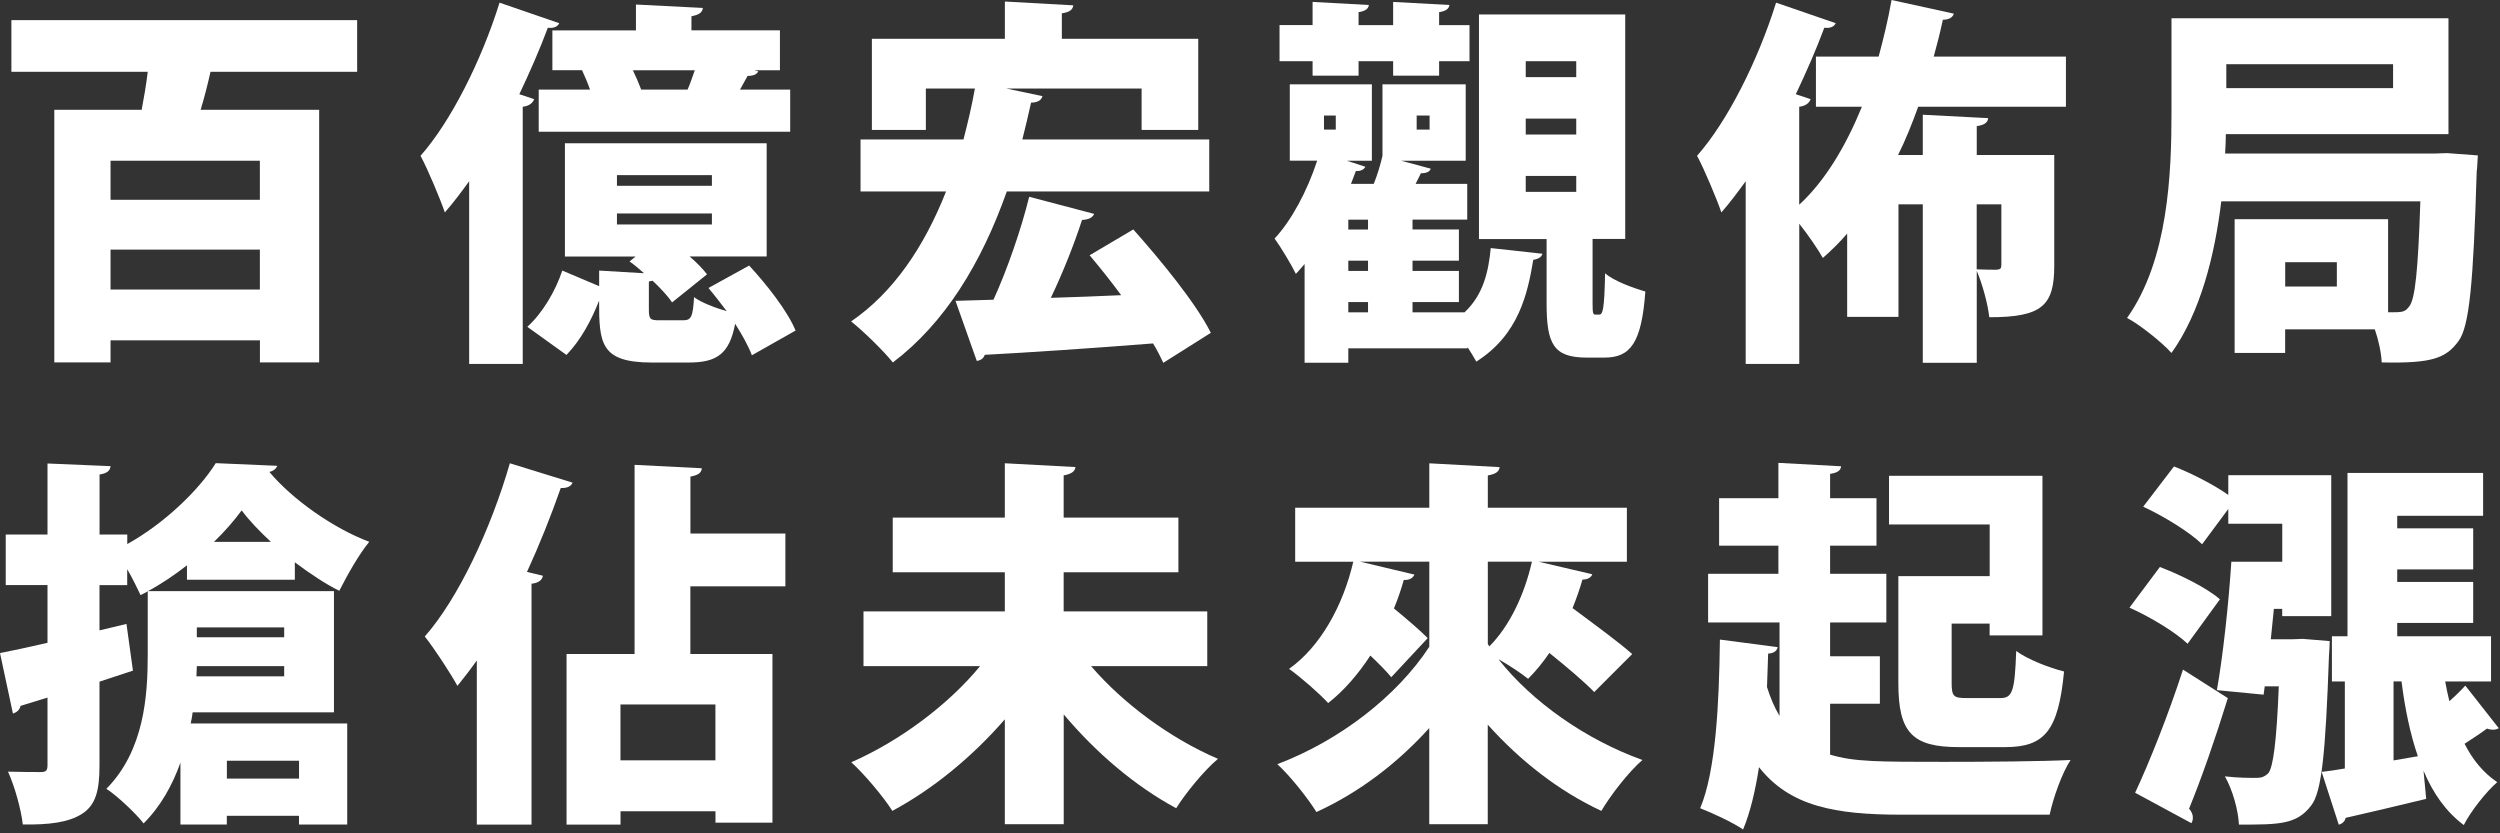 <svg width="441" height="147" viewBox="0 0 441 147" fill="none" xmlns="http://www.w3.org/2000/svg">
<rect x="0" y="0" width="441" height="147" fill="#333333" stroke="none"/>
<path d="M63 12.67H37.13C36.66 14.81 36.06 17.16 35.39 19.37H56.3V63.93H45.85V60.04H19.5V63.93H9.58V19.37H24.99C25.39 17.29 25.79 14.95 26.06 12.67H2.01V3.55H63V12.67ZM45.84 35.25V28.35H19.5V35.25H45.84ZM19.5 51.07H45.84V44.03H19.5V51.07Z" fill="white"/>
<path d="M98.65 4.09C98.38 4.69 97.71 5.03 96.64 4.89C95.17 8.84 93.42 12.8 91.61 16.62L94.22 17.49C94.02 18.09 93.42 18.7 92.21 18.83V64.2H82.76V31.97C81.35 33.91 79.95 35.79 78.47 37.47C77.67 35.12 75.45 29.83 74.18 27.48C79.47 21.52 84.9 10.79 88.12 0.47L98.64 4.09H98.65ZM132.16 46.85C135.31 50.27 138.93 54.89 140.34 58.31L132.63 62.67C132.03 61.06 130.95 59.12 129.68 57.11C128.67 62.47 126.4 63.95 121.5 63.95H115C105.89 63.95 105.68 60.53 105.68 53.03C104.34 56.45 102.46 60 99.92 62.61L93.02 57.65C95.7 55.24 97.98 51.35 99.19 47.73L105.69 50.48V47.73L113.6 48.2C112.8 47.46 111.92 46.73 111.05 46.12L112.12 45.25H99.65V25.27H135.24V45.24H121.64C122.91 46.31 123.99 47.45 124.72 48.39L118.55 53.35C117.81 52.21 116.54 50.87 115.13 49.53C114.93 49.53 114.73 49.6 114.46 49.66V54.62C114.46 56.36 114.73 56.5 116.4 56.5H120.49C121.9 56.5 122.23 55.96 122.43 52.41C123.64 53.35 126.12 54.29 128.19 54.89C127.12 53.48 126.05 52.08 124.97 50.8L132.14 46.85H132.16ZM97.44 5.36H112.18V0.8L123.98 1.4C123.91 2.2 123.31 2.61 121.97 2.87V5.35H137.58V12.39H133.09L133.76 12.59C133.49 13.13 132.89 13.39 131.88 13.39L130.54 15.8H139.39V23.24H95.03V15.8H104.08C103.68 14.66 103.14 13.39 102.67 12.38H97.44V5.36ZM108.83 30.89V32.77H125.58V30.89H108.83ZM108.83 37.66V39.6H125.58V37.66H108.83ZM111.64 12.39C112.18 13.53 112.71 14.74 113.11 15.81H121.29C121.76 14.74 122.16 13.53 122.56 12.39H111.64Z" fill="white"/>
<path d="M213.32 33.78H177.6C173.11 46.45 166.68 56.97 157.5 63.94C155.96 62 152.34 58.44 150.13 56.7C157.5 51.67 163 43.63 166.88 33.78H151.8V24.6H169.96C170.7 21.72 171.43 18.7 171.97 15.62H163.32V22.92H153.8V6.84H177.26V0.27L189.32 0.94C189.25 1.68 188.72 2.15 187.31 2.35V6.84H211.37V22.92H201.38V15.62H177.52L183.89 16.96C183.69 17.7 183.02 18.1 181.88 18.1C181.41 20.31 180.87 22.46 180.34 24.6H213.31V33.78H213.32ZM199.92 40.48C204.75 45.91 210.98 53.48 213.59 58.71L205.21 64C204.74 63 204.14 61.79 203.4 60.58C192.41 61.45 181.28 62.19 173.71 62.59C173.51 63.26 172.91 63.6 172.3 63.66L168.55 53.07L175.25 52.87C177.73 47.44 180.14 40.4 181.55 34.71L193.01 37.73C192.74 38.4 192 38.74 190.87 38.8C189.46 43.16 187.45 48.18 185.37 52.54C189.39 52.41 193.55 52.27 197.77 52.07C195.96 49.59 194.02 47.18 192.21 45.03L199.92 40.47V40.48Z" fill="white"/>
<path d="M249.17 55.09H258.35C261.7 51.94 262.57 47.85 262.97 43.76L272.08 44.76C271.95 45.3 271.41 45.7 270.47 45.83C269.47 51.79 267.92 59.03 260.42 63.79C260.02 63.05 259.48 62.18 258.88 61.24V61.44H237.84V63.99H230.13V46.57C229.59 47.17 229.12 47.78 228.59 48.31C227.85 46.77 225.91 43.55 224.84 42.08C227.79 38.93 230.6 33.7 232.35 28.34H227.52V14.88H242V28.35H237.58L240.86 29.42C240.59 29.89 240.06 30.22 239.18 30.16L238.31 32.44H242.33C243 30.76 243.54 28.95 243.87 27.48V14.88H258.55V28.35H247.16L252.39 29.76C252.19 30.3 251.65 30.56 250.65 30.56L249.71 32.44H258.82V38.74H249.17V40.48H257.35V45.98H249.17V47.79H257.35V53.29H249.17V55.1V55.09ZM231.54 13.34V10.79H225.71V4.42H231.54V0.34L241.46 0.88C241.39 1.55 240.86 1.95 239.65 2.15V4.43H245.75V0.34L255.67 0.88C255.6 1.55 255.07 1.95 253.86 2.15V4.43H259.22V10.8H253.86V13.35H245.75V10.8H239.65V13.35H231.54V13.34ZM233.55 20.38V22.86H235.63V20.38H233.55ZM241.32 40.49V38.75H237.84V40.49H241.32ZM241.32 47.79V45.98H237.84V47.79H241.32ZM237.84 53.29V55.1H241.32V53.29H237.84ZM249.9 20.38V22.86H252.18V20.38H249.9ZM280.93 53.42C280.93 55.3 281 55.5 281.47 55.5H282.07C282.74 55.5 283.01 54.63 283.14 48.2C284.61 49.54 288.1 50.81 290.24 51.42C289.57 60.6 287.56 63.08 283 63.08H279.92C274.02 63.08 272.82 60.67 272.82 53.5V42.17H260.89V2.55H286.69V42.15H280.93V53.41V53.42ZM269.14 10.8V13.61H278.05V10.8H269.14ZM269.14 20.92V23.73H278.05V20.92H269.14ZM269.14 31.04V33.85H278.05V31.04H269.14Z" fill="white"/>
<path d="M364.44 18.83H338.37C337.3 21.78 336.16 24.66 334.82 27.34H339.18V20.24L350.71 20.84C350.64 21.58 350.11 22.05 348.7 22.25V27.34H362.37V46.91C362.37 53.95 360.16 55.96 350.91 55.96C350.64 53.55 349.7 50.13 348.7 47.78V64H339.18V36.05H334.89V55.89H325.84V41.21C324.5 42.75 323.09 44.16 321.55 45.5C320.68 43.96 318.94 41.41 317.39 39.47V64.2H307.94V31.97C306.53 33.91 305.13 35.79 303.65 37.47C302.85 35.12 300.63 29.83 299.36 27.48C304.65 21.52 310.08 10.79 313.3 0.47L323.82 4.09C323.55 4.69 322.88 5.03 321.81 4.89C320.34 8.84 318.59 12.8 316.78 16.62L319.39 17.49C319.19 18.09 318.59 18.7 317.38 18.83V36.12C321.94 31.9 325.56 25.87 328.44 18.83H320.33V9.99H331.39C332.26 6.77 333.07 3.42 333.67 0L344.66 2.41C344.46 3.08 343.79 3.48 342.72 3.48C342.25 5.69 341.71 7.84 341.11 9.98H364.43V18.83H364.44ZM353.05 36.05H348.69V47.51C350.03 47.58 351.64 47.58 352.24 47.58C352.84 47.51 353.04 47.38 353.04 46.78V36.06L353.05 36.05Z" fill="white"/>
<path d="M431.66 27.01L437.09 27.41C437.02 28.15 437.02 29.35 436.89 30.29C436.29 49.86 435.62 57.57 433.67 60.18C431.46 63.2 428.98 64.13 420.13 63.93C420.06 62.25 419.59 60.04 418.92 58.1H403.1V62.26H394.19V38.67H421.26V55.09C423.87 55.09 424.21 55.09 425.01 54.02C426.01 52.75 426.55 47.85 426.95 35.52H391.83C390.69 45.04 388.14 55.16 383.05 62.26C381.44 60.45 377.35 57.17 375.21 56.09C382.51 45.84 383.05 30.49 383.05 19.9V3.22H431.91V23.66H392.64C392.64 24.73 392.57 25.87 392.51 27.08H429.5L431.64 27.01H431.66ZM422.14 11.33H392.72V15.55H422.14V11.33ZM412.22 50.54V46.25H403.11V50.54H412.22Z" fill="white"/>
<path d="M33.98 125.68C33.91 126.35 33.78 126.95 33.64 127.62H61.25V145.45H52.74V143.91H40.01V145.45H31.83V134.53C30.42 138.48 28.35 142.24 25.33 145.25C24.06 143.57 20.5 140.22 18.76 139.15C25.46 132.38 26.06 122.66 26.06 115.49V104.3C25.66 104.57 25.19 104.77 24.79 104.97C24.19 103.7 23.38 102.02 22.44 100.41V103.22H17.55V111.2L22.31 110.06L23.45 118.3C21.51 118.97 19.5 119.57 17.55 120.24V135.05C17.55 139.47 16.88 142.02 14.47 143.56C12.06 145.1 8.64 145.5 4.02 145.44C3.75 142.89 2.61 138.74 1.41 136.12C3.76 136.19 6.3 136.19 7.24 136.19C8.11 136.19 8.38 135.92 8.38 134.98V123.05L3.62 124.52C3.49 125.26 2.82 125.73 2.28 125.86L0 115.2C2.35 114.73 5.23 114.13 8.38 113.39V103.2H1.01V94.29H8.38V81.76L19.5 82.23C19.43 82.97 18.96 83.5 17.56 83.7V94.29H22.45V95.97C28.88 92.42 35.05 86.52 38.06 81.7L48.92 82.17C48.72 82.64 48.25 83.11 47.51 83.24C51.53 88.07 58.84 93.23 65.14 95.57C63.26 97.85 61.25 101.47 59.85 104.22C57.3 102.95 54.62 101.14 52.01 99.19V102.27H32.98V99.72C30.84 101.39 28.49 103 26.08 104.28H58.91V125.66H33.98V125.68ZM50.13 119.31V117.5H34.72L34.65 119.31H50.13ZM34.72 110.67V112.41H50.13V110.67H34.72ZM47.79 95.59C45.78 93.71 43.97 91.84 42.63 90.03C41.36 91.77 39.68 93.72 37.74 95.59H47.79ZM40.02 134.19V137.34H52.75V134.19H40.02Z" fill="white"/>
<path d="M84.11 116.5C82.97 118.11 81.83 119.58 80.69 120.99C79.48 118.78 76.6 114.36 74.93 112.28C80.83 105.58 86.59 93.31 89.94 81.72L101 85.14C100.73 85.81 99.99 86.14 98.92 86.08C97.18 91.04 95.17 96.07 92.96 100.89L95.77 101.56C95.64 102.3 95.03 102.83 93.76 102.97V145.46H84.11V116.51V116.5ZM138.53 103.43H121.78V115.36H136.26V145.12H126.21V143.11H109.46V145.46H99.94V115.37H111.94V82L123.8 82.6C123.73 83.4 123.2 83.81 121.79 84.07V94.12H138.54V103.44L138.53 103.43ZM126.2 134.12V124.27H109.45V134.12H126.2Z" fill="white"/>
<path d="M212.98 117.51H192.47C198.1 124.08 206.41 130.24 214.85 133.86C212.44 135.87 209.15 139.89 207.48 142.57C200.24 138.68 193.34 132.79 187.64 126.02V145.39H177.25V126.89C171.55 133.46 164.65 139.15 157.41 143.04C155.8 140.49 152.45 136.54 150.17 134.46C158.75 130.71 167.33 124.27 172.89 117.5H152.32V107.85H177.25V100.95H157.48V91.3H177.25V81.72L189.71 82.39C189.64 83.13 189.04 83.6 187.63 83.86V91.3H207.87V100.95H187.63V107.85H212.96V117.5L212.98 117.51Z" fill="white"/>
<path d="M264.39 116.37C270.29 123.81 279.67 130.44 289.72 134.06C287.31 136.14 284.09 140.29 282.48 143.04C274.97 139.55 268.14 134.19 262.44 127.83V145.39H252.12V128.43C246.49 134.66 239.72 139.82 232.22 143.24C230.68 140.76 227.53 136.81 225.32 134.8C236.31 130.64 246.43 122.8 252.13 114.09V99.08H239.93L249.51 101.36C249.24 101.96 248.64 102.36 247.63 102.3C247.16 103.97 246.56 105.72 245.89 107.33C248.17 109.21 250.45 111.15 251.85 112.56L245.42 119.46C244.55 118.39 243.21 117.05 241.73 115.64C239.59 118.92 237.11 121.8 234.29 124.02C232.75 122.34 229.4 119.4 227.39 117.99C232.89 114.1 236.91 106.87 238.72 99.09H228.47V89.57H252.13V81.73L264.53 82.4C264.46 83.14 263.93 83.61 262.45 83.87V89.57H286.98V99.09H271.43L280.88 101.3C280.68 101.9 280.01 102.24 279.14 102.24C278.67 103.91 278.07 105.59 277.4 107.27C281.09 110.02 285.51 113.23 287.92 115.38L281.22 122.08C279.48 120.27 276.39 117.66 273.31 115.18C272.17 116.85 270.9 118.4 269.56 119.74C268.29 118.74 266.28 117.39 264.4 116.32V116.39L264.39 116.37ZM262.45 99.08V113.62L262.72 114.02C266.34 110.4 268.95 104.77 270.23 99.08H262.46H262.45Z" fill="white"/>
<path d="M322.83 124.14V133.12C327.05 134.39 331.34 134.39 342.93 134.39C350.37 134.39 360.15 134.32 365.25 134.06C363.78 136.27 362.17 140.76 361.56 143.71H335.42C323.69 143.71 315.72 142.24 310.29 135.33C309.62 139.55 308.75 143.3 307.48 146.32C305.74 145.11 302.12 143.44 299.91 142.57C302.66 136.07 303.26 124.14 303.39 112.82L313.58 114.16C313.45 114.83 312.91 115.23 311.9 115.3L311.7 121.2C312.3 123.14 313.04 124.82 313.91 126.29V109.8H301.31V101.22H313.71V96.26H303.25V87.88H313.71V81.65L324.77 82.25C324.7 82.99 324.17 83.39 322.83 83.59V87.88H331.01V96.26H322.83V101.22H332.75V109.8H322.83V115.76H331.61V124.14H322.83ZM350.98 101.62V92.51H333.22V83.93H360.29V112.08H350.97V110H344.27V120.39C344.27 122.87 344.6 123.14 346.95 123.14H352.85C354.99 123.14 355.4 122 355.66 114.83C357.6 116.3 361.62 117.85 364.1 118.45C363.09 128.91 360.68 131.79 353.71 131.79H345.53C337.35 131.79 334.87 129.24 334.87 120.53V101.63H350.95L350.98 101.62Z" fill="white"/>
<path d="M381 100.02C384.55 101.36 389.31 103.71 391.59 105.72L385.89 113.56C383.81 111.55 379.26 108.8 375.64 107.19L381 100.02ZM376.64 139.83C379.12 134.54 382.47 126.16 385.08 118.12L392.99 123.15C390.78 130.32 388.3 137.42 386.15 142.65C386.62 143.19 386.82 143.72 386.82 144.19C386.82 144.59 386.75 144.93 386.55 145.2L376.63 139.84L376.64 139.83ZM406.13 112.69L410.96 113.09C410.96 113.76 410.89 114.83 410.83 115.7C410.23 132.79 409.56 139.76 407.68 142.11C405.13 145.46 402.05 145.46 394.95 145.46C394.82 142.85 393.81 139.29 392.47 136.95C394.75 137.22 396.83 137.22 398.03 137.22C398.9 137.22 399.5 137.02 400.17 136.35C400.97 135.21 401.58 131.12 401.98 121.07H399.5L399.3 122.54L391.06 121.74C392.13 115.71 393.14 106.46 393.61 99.09H402.59V92.39H393.07V89.78L388.45 96.01C386.37 93.93 381.68 91.05 378.06 89.38L383.49 82.28C386.57 83.49 390.53 85.5 393.07 87.31V83.82H411.23V108.68H402.58V107.41H401.11C400.91 109.22 400.77 111.03 400.57 112.77H404.26L406.14 112.7L406.13 112.69ZM431.33 120.2C431.53 121.41 431.8 122.55 432.07 123.69C433.14 122.75 434.15 121.75 434.88 120.94L440.78 128.45C440.51 128.65 440.11 128.72 439.71 128.72C439.37 128.72 439.04 128.65 438.7 128.52C437.83 129.19 436.29 130.2 434.75 131.2C436.16 134.01 438.1 136.36 440.51 137.97C438.57 139.65 435.82 143.13 434.61 145.54C431.46 143.19 429.18 139.91 427.51 135.96L427.98 140.92C422.75 142.19 417.32 143.47 413.77 144.27C413.64 144.94 413.1 145.34 412.56 145.48L409.54 136.16C410.75 136.03 412.15 135.82 413.63 135.56V120.21H411.35V112.24H414.1V83.42H438.02V90.99H422.87V93.2H436.27V100.44H422.87V102.65H436.27V109.89H422.87V112.24H439.42V120.21H431.31L431.33 120.2ZM422.22 134.14L426.51 133.4C425.17 129.51 424.23 125.02 423.63 120.2H422.22V134.14Z" fill="white"/>
</svg>

